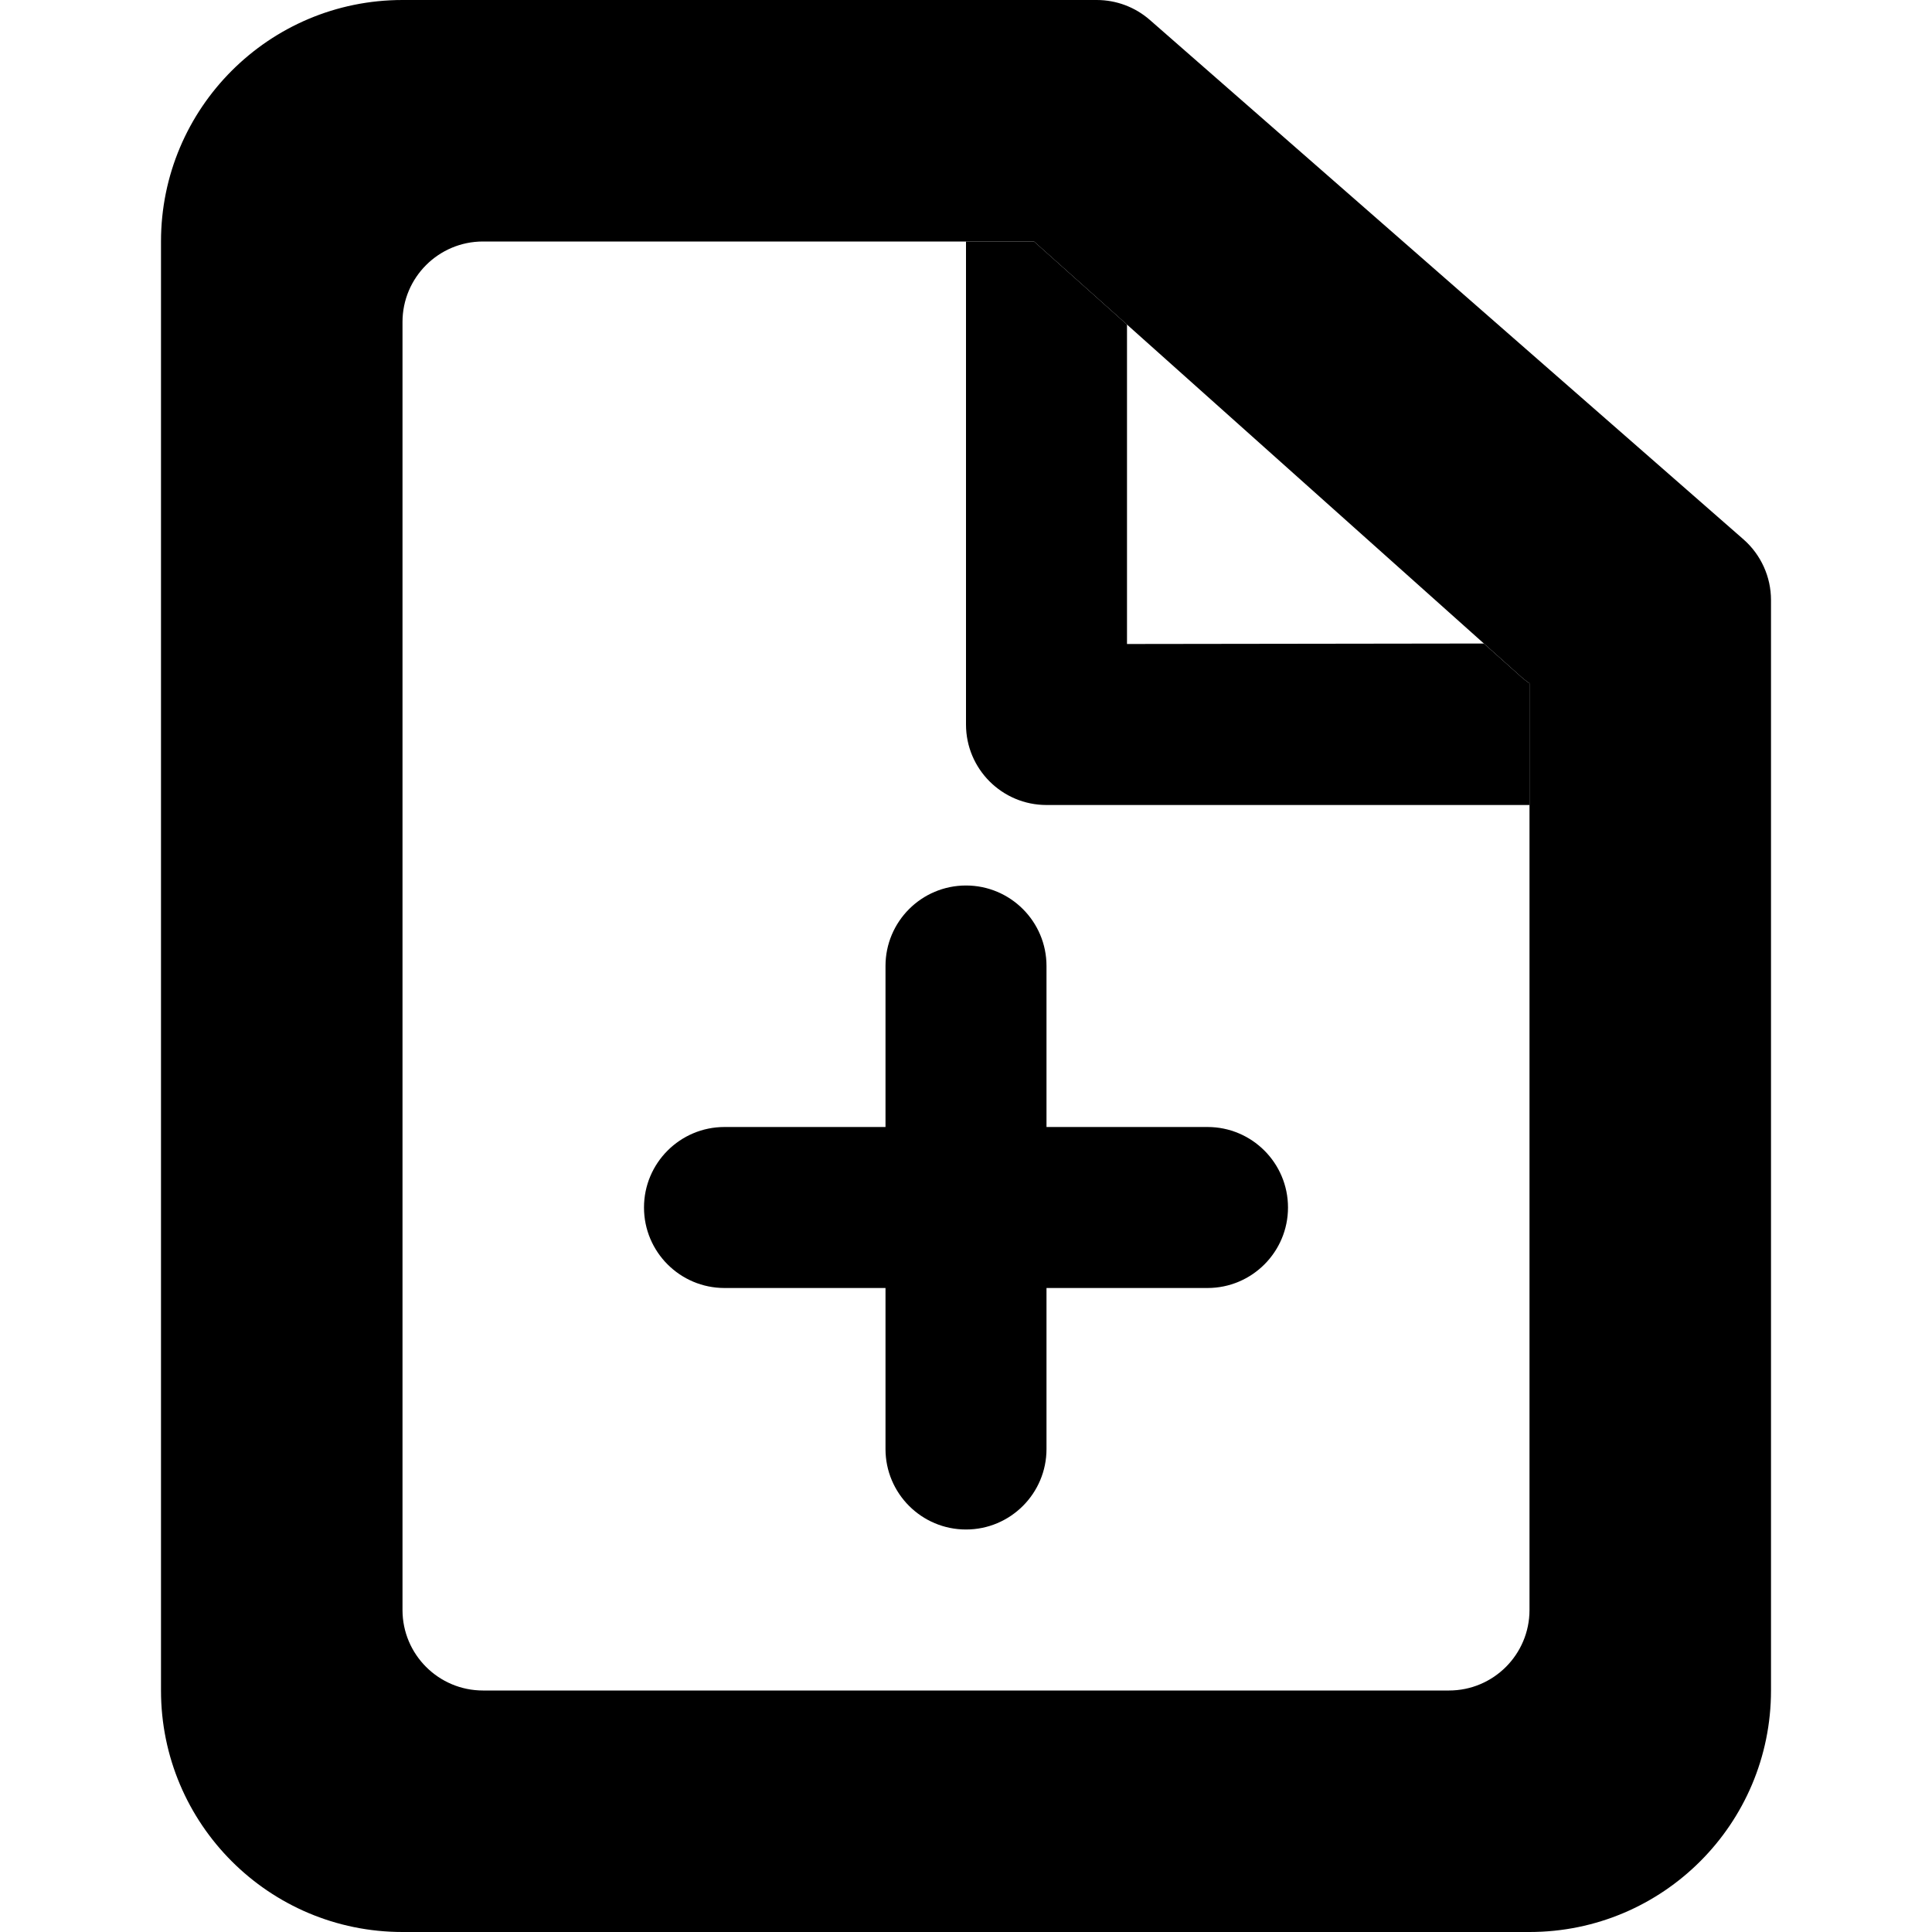 <svg width="24" height="24" viewBox="0 0 24 24" fill="none" xmlns="http://www.w3.org/2000/svg">
<path fill-rule="evenodd" clip-rule="evenodd" d="M22 21V8.363L22 8.356V7.454C22 7.165 21.875 6.891 21.659 6.701L14.283 0.247C14.101 0.088 13.867 2.01166e-06 13.624 2.01166e-06H13.002L5 0C3.343 0 2 1.343 2 3V21C2 22.657 3.343 24 5 24H19C20.657 24 22 22.657 22 21ZM5 20L5 4C5 3.448 5.448 3 6 3H12.845L14 4.032L18.9 8.411C18.932 8.439 18.965 8.465 19 8.489V20C19 20.552 18.552 21 18 21H6C5.448 21 5 20.552 5 20Z" fill="black"/>
<path d="M14 4.032L12.845 3L12 3V9C12 9.552 12.448 10 13 10H19V8.489C18.965 8.465 18.932 8.439 18.9 8.411L18.433 7.994L14 8V4.032Z" fill="black"/>
<path fill-rule="evenodd" clip-rule="evenodd" d="M12 11C12.552 11 13 11.448 13 12V14H15C15.552 14 16 14.448 16 15C16 15.552 15.552 16 15 16H13V18C13 18.552 12.552 19 12 19C11.448 19 11 18.552 11 18V16H9C8.448 16 8 15.552 8 15C8 14.448 8.448 14 9 14H11V12C11 11.448 11.448 11 12 11Z" fill="black"/>
</svg>

